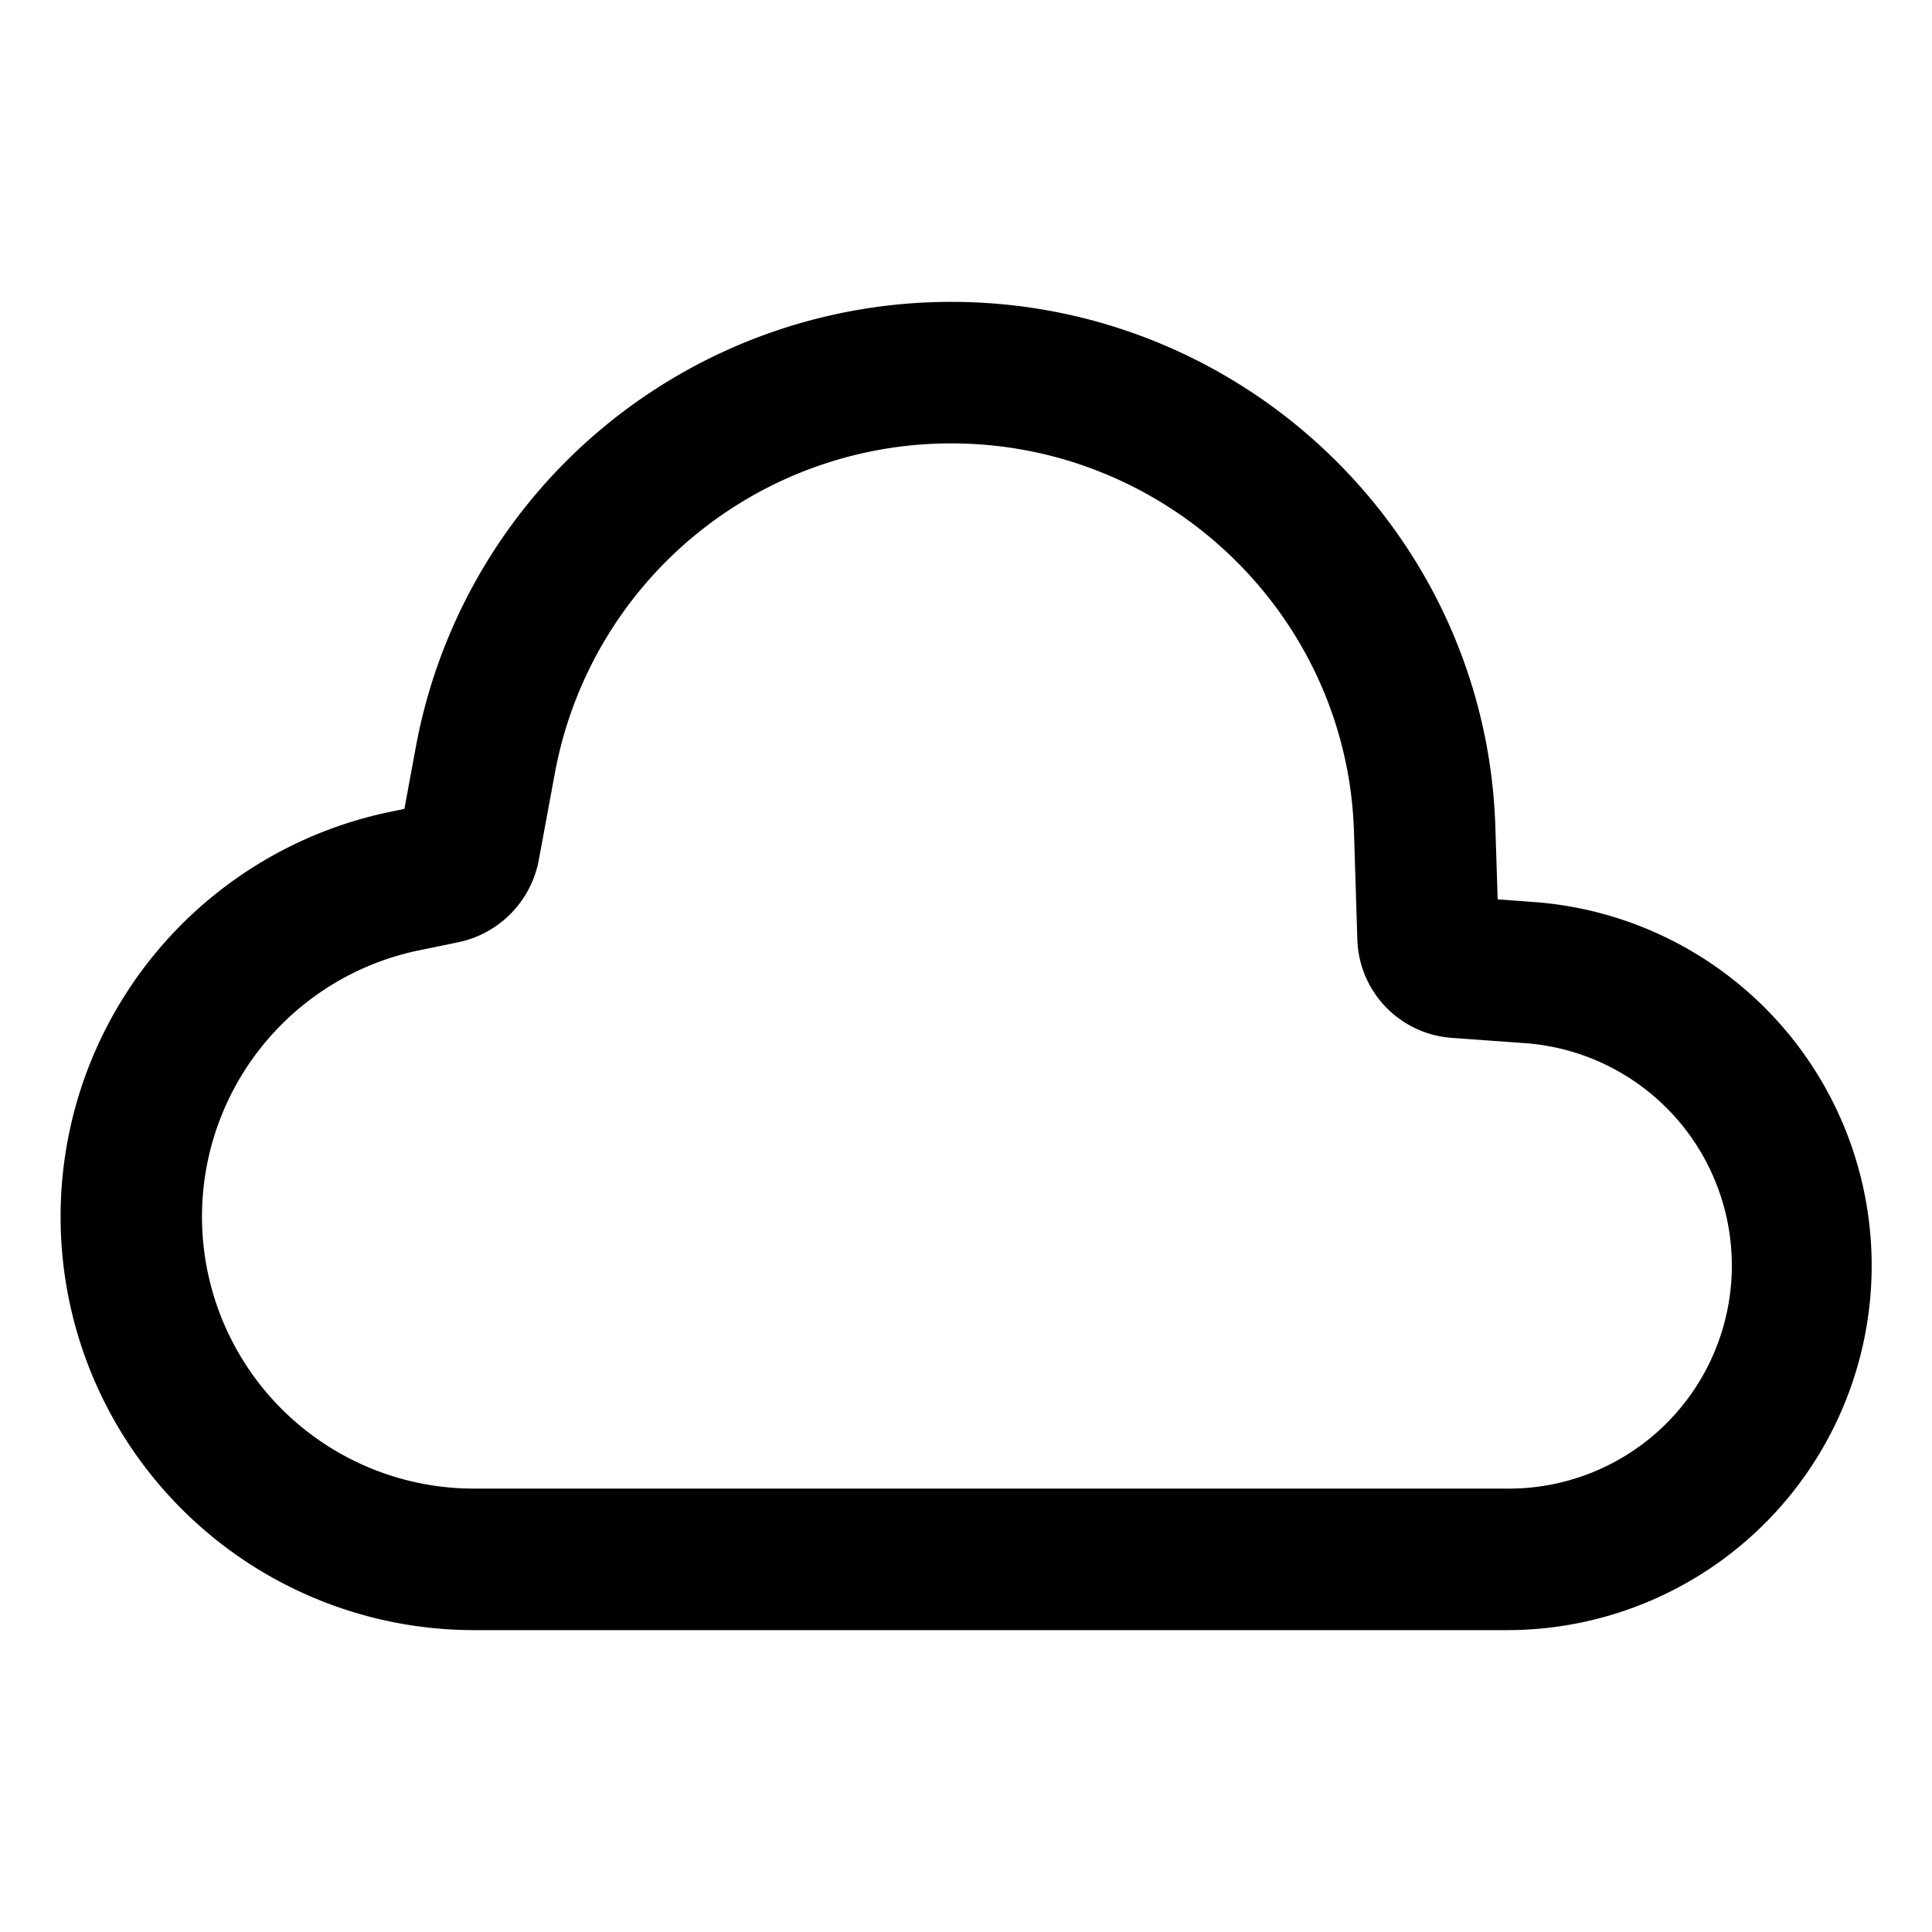 <svg xmlns="http://www.w3.org/2000/svg" width="16" height="16" fill="currentColor" viewBox="0 0 16 16">
  <path fill="#000" fill-rule="evenodd" d="M3.446 6.174A4.507 4.507 0 0 1 7.878 2.5c2.422 0 4.43 1.922 4.506 4.35l.019.598.298.022a3.019 3.019 0 0 1-.22 6.03H3.924a3.424 3.424 0 0 1-.687-6.778l.112-.023.097-.525Zm4.432-2.502a3.336 3.336 0 0 0-3.28 2.716l-.136.734a.856.856 0 0 1-.67.682l-.32.066a2.252 2.252 0 0 0 .452 4.458h8.557a1.847 1.847 0 0 0 .135-3.69l-.595-.043a.842.842 0 0 1-.78-.813l-.028-.895c-.056-1.789-1.54-3.215-3.335-3.215Z" clip-rule="evenodd"/>
</svg>
